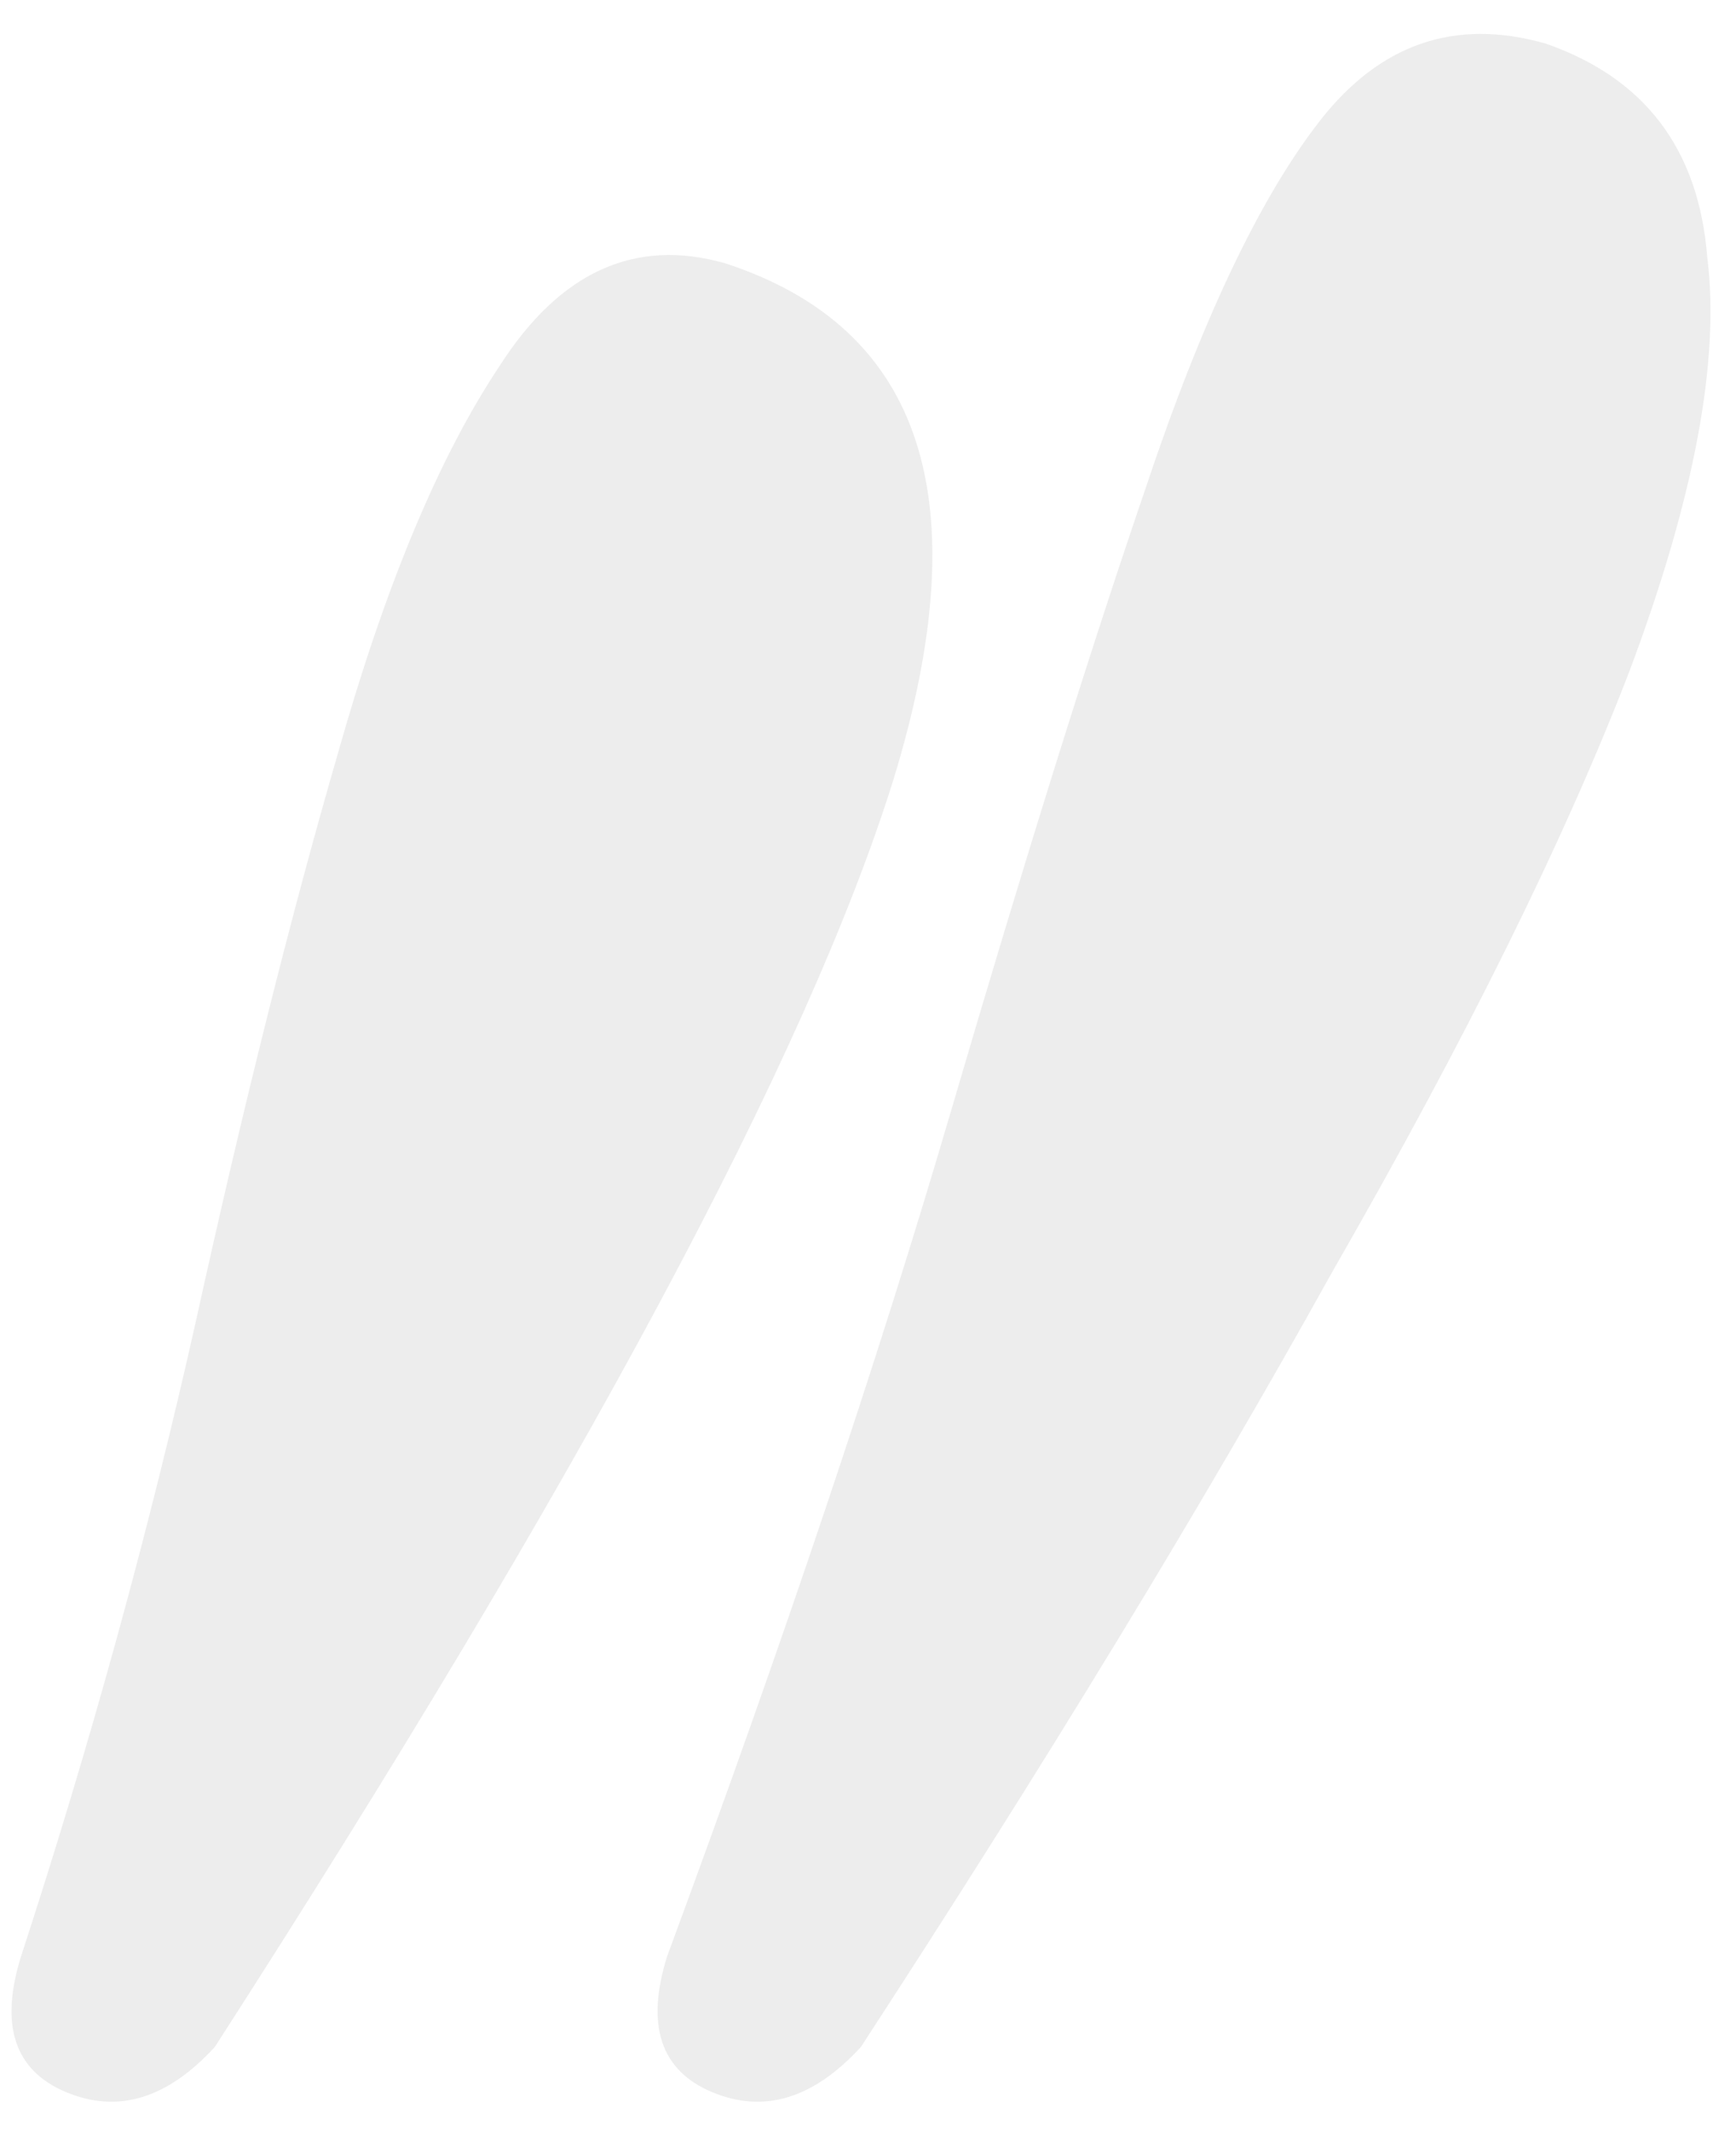<svg width="44" height="54" viewBox="0 0 44 54" fill="none" xmlns="http://www.w3.org/2000/svg">
<path d="M21.445 163.867C20.244 165.178 18.989 165.56 17.679 165.014C16.369 164.468 15.987 163.322 16.532 161.575C18.279 156.226 19.753 150.877 20.954 145.527C22.155 140.069 23.355 135.266 24.556 131.117C25.757 126.86 27.122 123.585 28.65 121.292C30.178 118.891 32.089 118.017 34.381 118.672C39.403 120.31 40.822 124.677 38.639 131.773C36.456 138.759 30.724 149.457 21.445 163.867ZM37.82 163.867C36.619 165.178 35.364 165.56 34.054 165.014C32.744 164.468 32.362 163.322 32.907 161.575C35.855 153.606 38.257 146.455 40.112 140.124C41.968 133.792 43.606 128.552 45.025 124.404C46.444 120.146 47.918 117.035 49.446 115.07C50.975 113.105 52.885 112.45 55.178 113.105C57.688 113.978 59.053 115.78 59.271 118.509C59.599 121.129 58.944 124.622 57.306 128.989C55.669 133.246 53.158 138.322 49.774 144.217C46.499 150.112 42.514 156.662 37.82 163.867Z" transform="translate(-16 -112)" fill="#4F4F4F" fill-opacity="0.1"/>
</svg>
